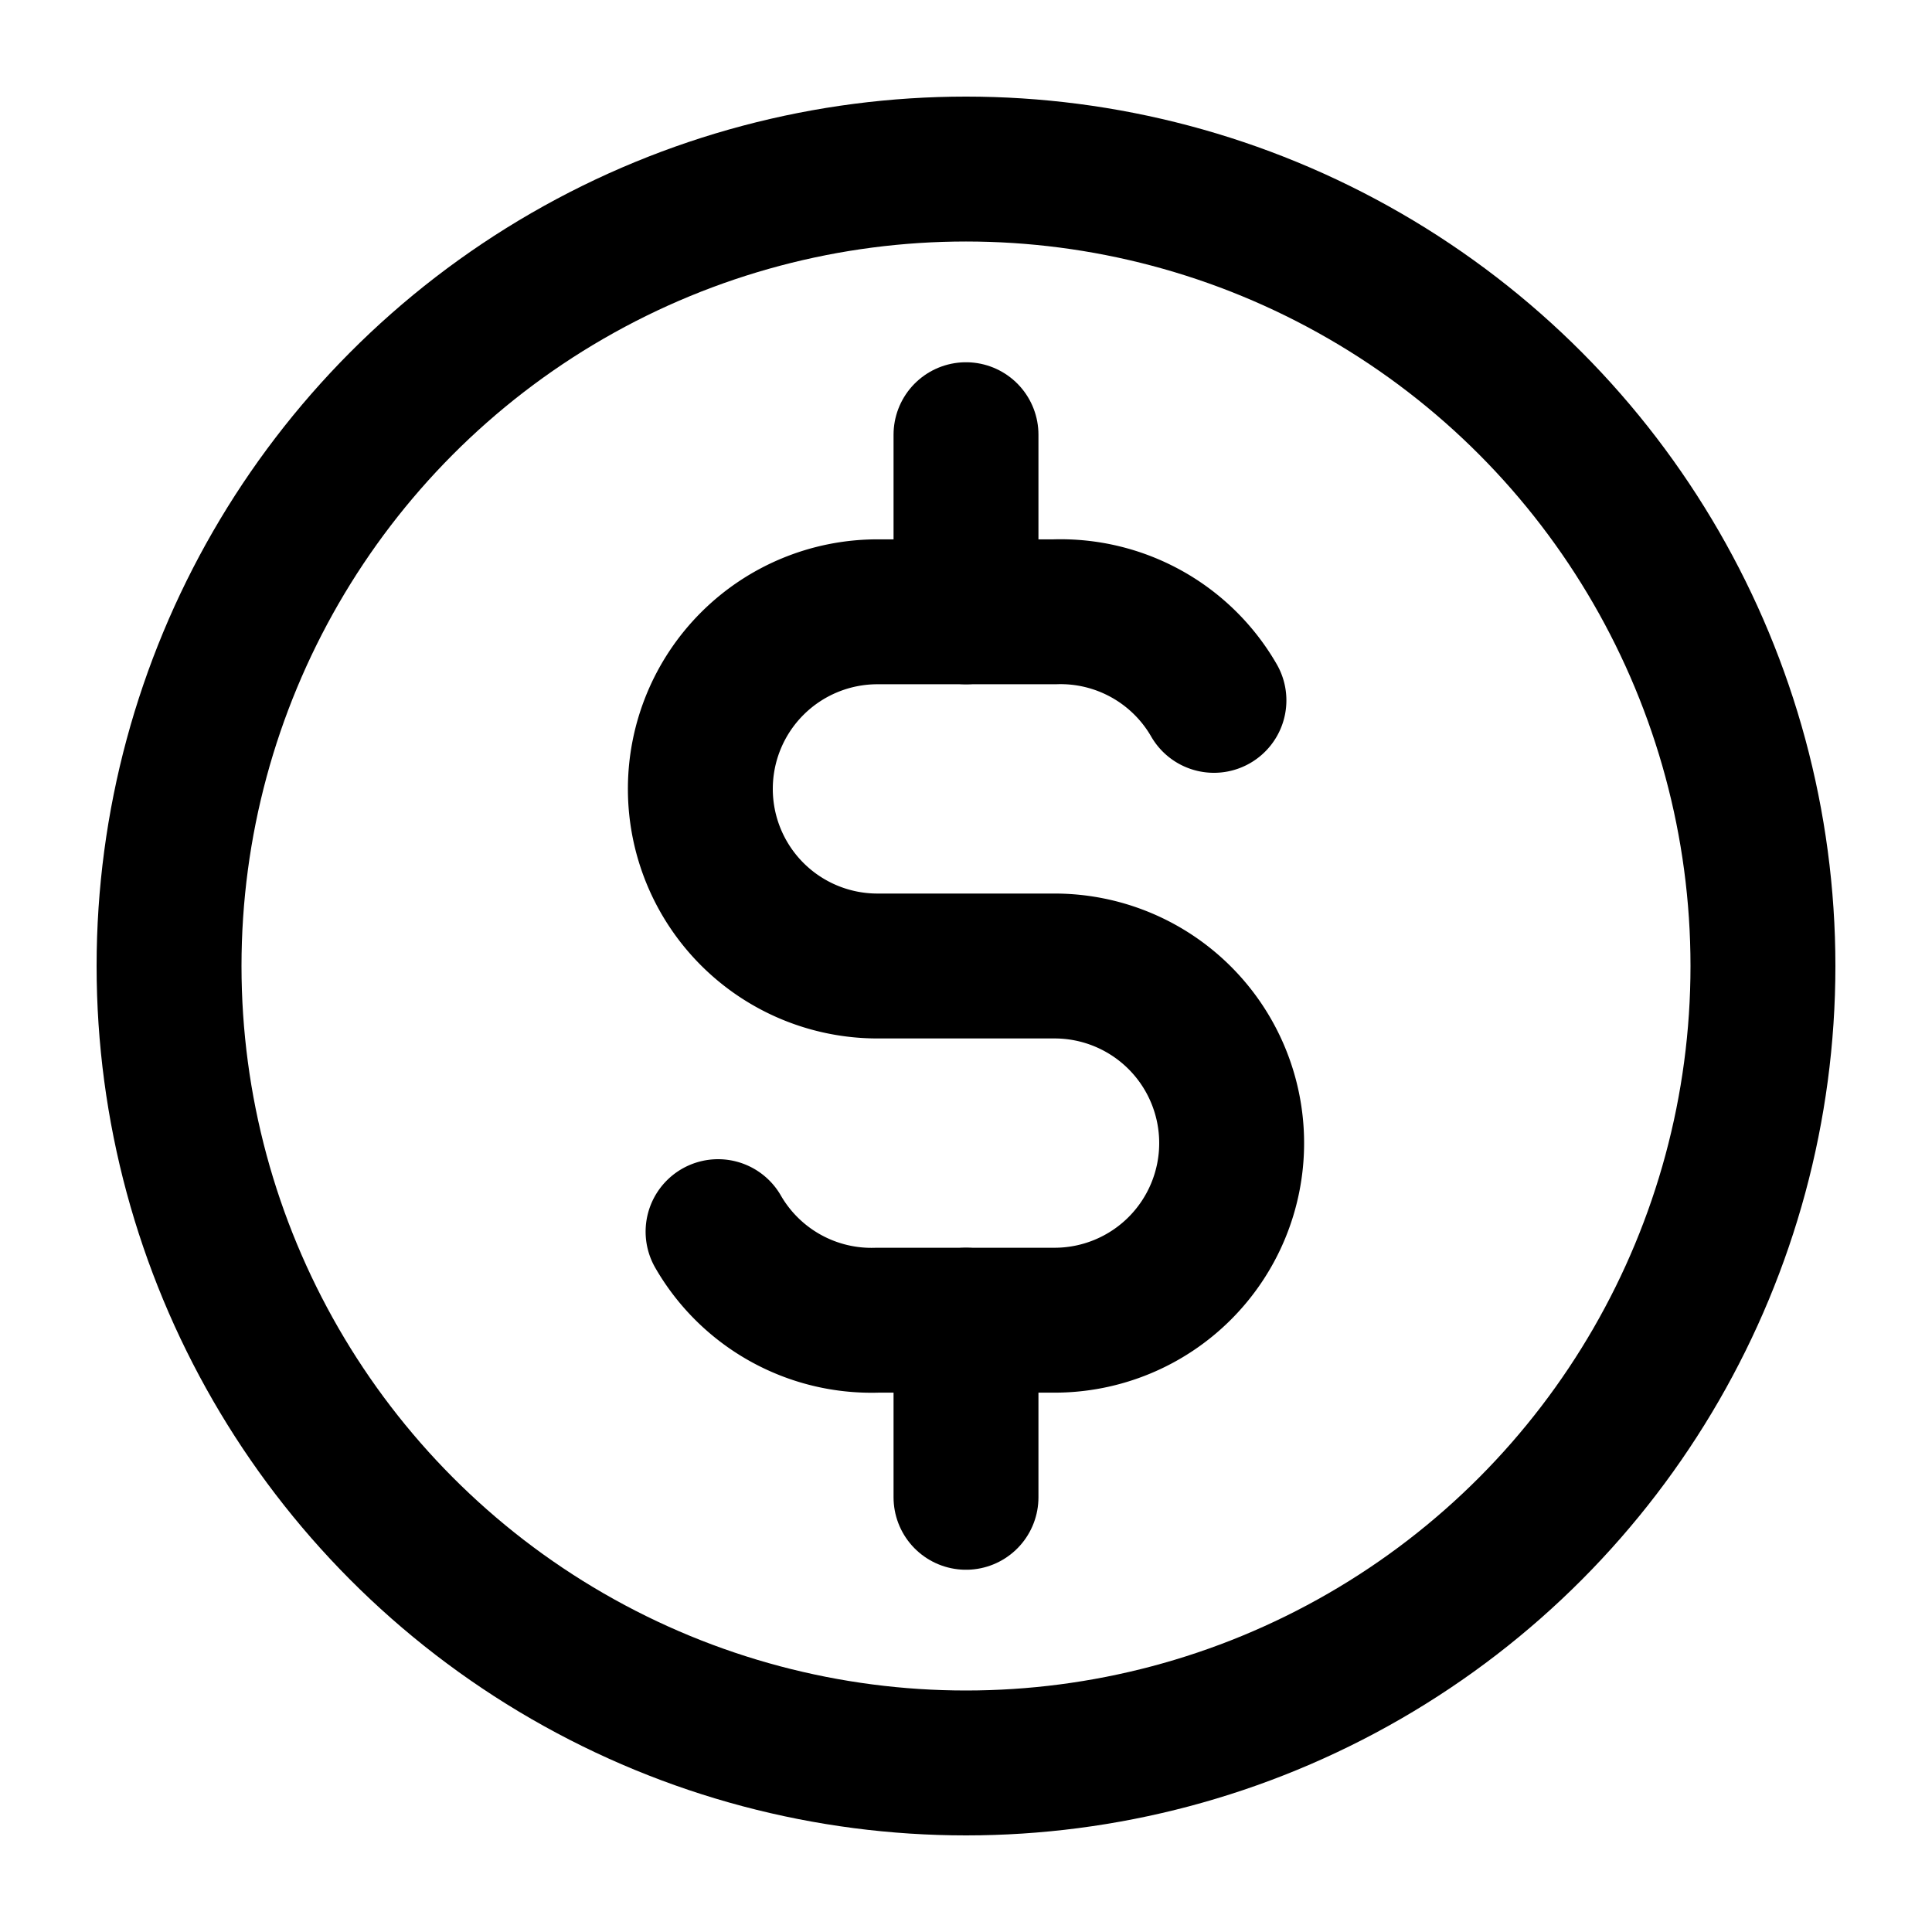 <?xml version="1.0" encoding="UTF-8"?>
<svg class="icon icon-tabler icon-tabler-coin" width="24" height="24" fill="none" stroke="currentColor" stroke-linecap="round" stroke-linejoin="round" version="1.1" viewBox="0 0 24 24" xmlns="http://www.w3.org/2000/svg"><path d="m-1.2-1.2h26.4v26.4h-26.4z" fill="none" stroke="none" stroke-width="2.2"/><circle cx="12" cy="12" r="9.9" stroke-width="1.8"/><path d="m15.08 8.7a2.2 2.2 0 0 0-1.98-1.1h-2.2a2.2 2.2 0 0 0 0 4.4h2.2a2.2 2.2 0 0 1 0 4.4h-2.2a2.2 2.2 0 0 1-1.98-1.1" stroke-width="1.8"/><path d="m12 5.4v2.2m0 8.8v2.2" stroke-width="1.8"/></svg>
